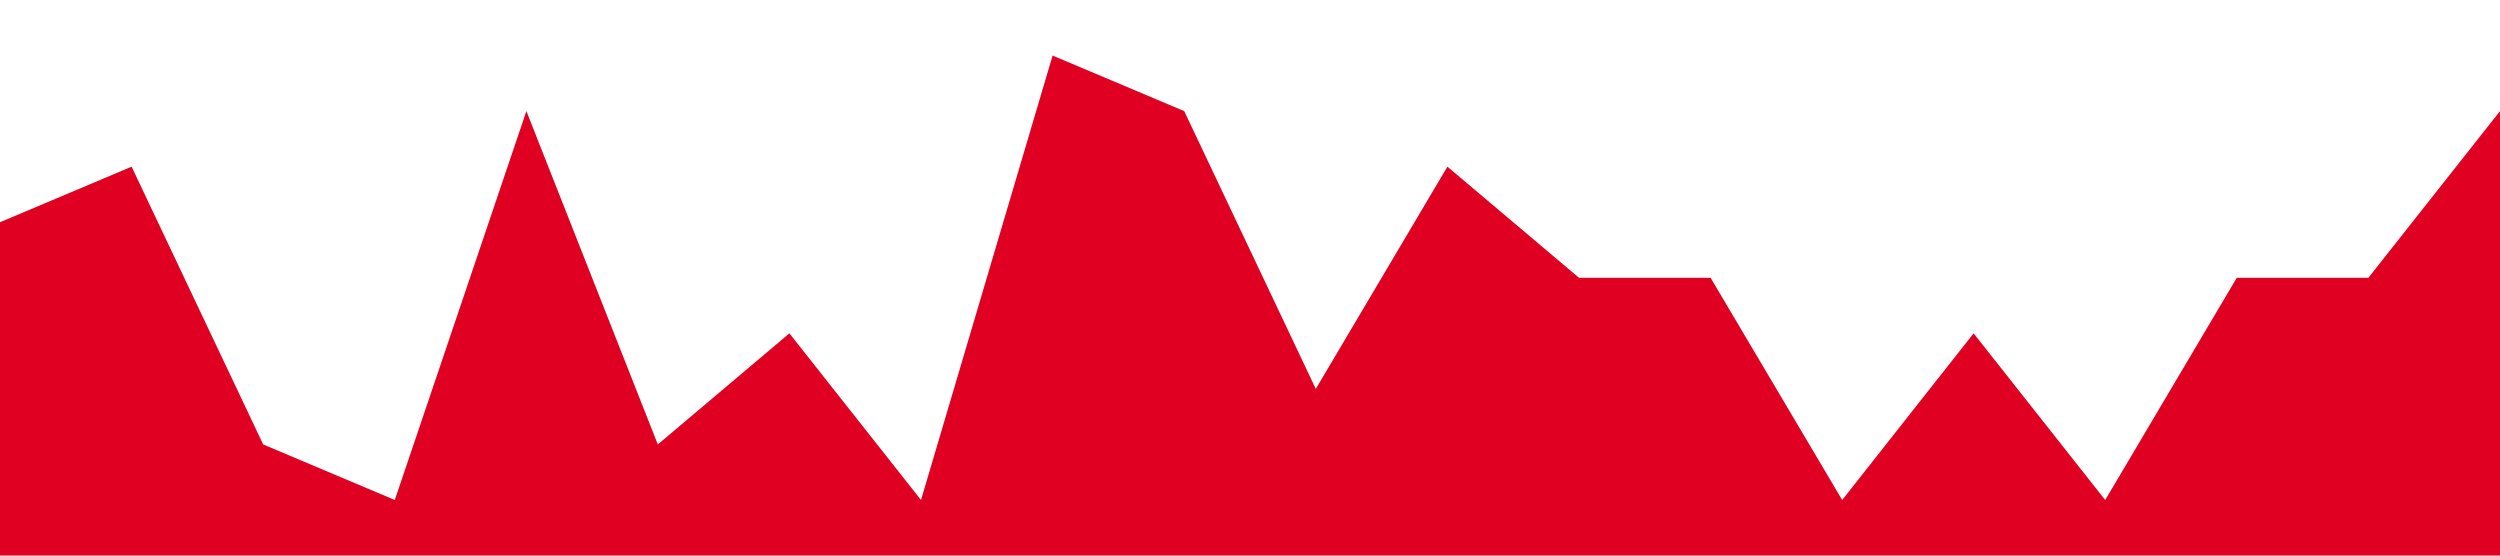 <?xml version="1.0" standalone="no"?><svg xmlns="http://www.w3.org/2000/svg" viewBox="0 0 1440 320"><path fill="#e00122" fill-opacity="1" d="M0,128L75.8,96L151.6,256L227.4,288L303.2,64L378.9,256L454.7,192L530.5,288L606.3,32L682.1,64L757.9,224L833.7,96L909.5,160L985.3,160L1061.1,288L1136.8,192L1212.6,288L1288.4,160L1364.2,160L1440,64L1440,320L1364.2,320L1288.4,320L1212.6,320L1136.8,320L1061.1,320L985.3,320L909.5,320L833.7,320L757.9,320L682.1,320L606.3,320L530.5,320L454.7,320L378.9,320L303.2,320L227.4,320L151.6,320L75.8,320L0,320Z"></path></svg>